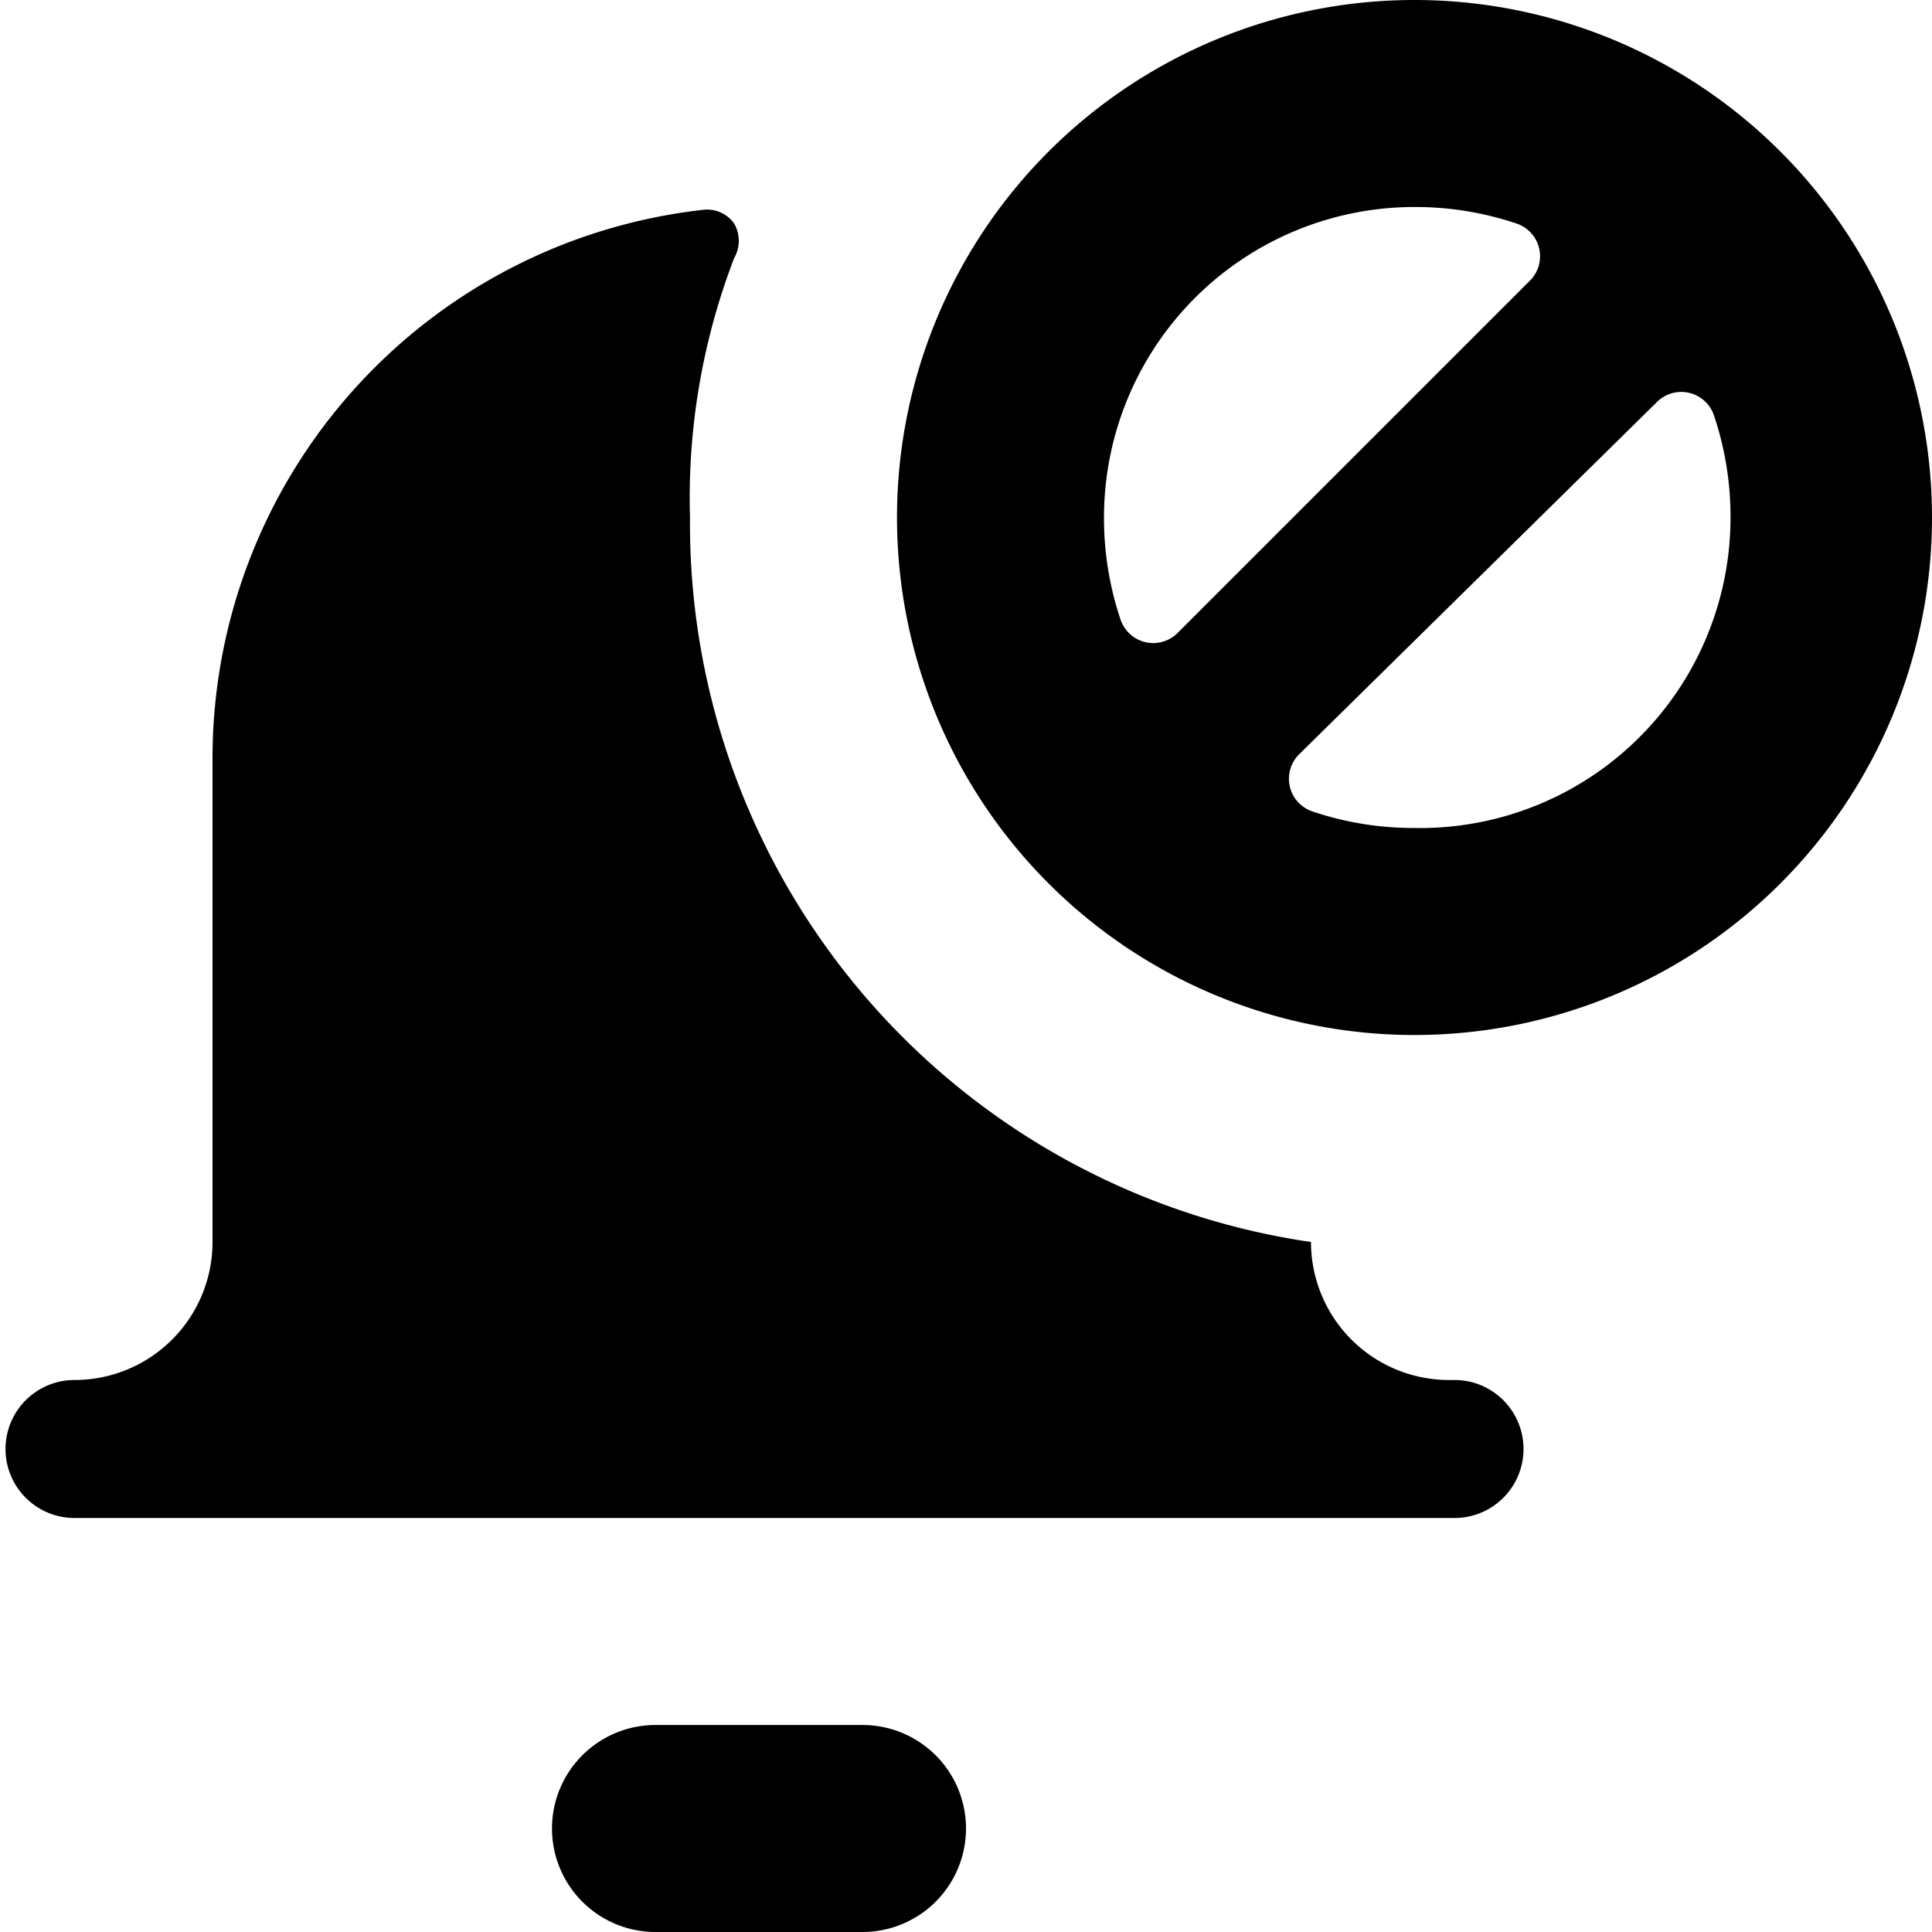 <svg xmlns="http://www.w3.org/2000/svg" viewBox="0 0 14 14">
  <g>
    <path d="M6.25,12.5H4.75a.75.75,0,0,0,0,1.5h1.5a.75.75,0,0,0,0-1.5Z" style="fill: #000001"/>
    <path d="M10.25,0A3.75,3.75,0,1,0,14,3.75,3.75,3.75,0,0,0,10.25,0ZM8,3.75A2.25,2.25,0,0,1,10.25,1.5a2.3,2.3,0,0,1,.74.12.25.25,0,0,1,.09.42L8.54,4.58a.25.25,0,0,1-.42-.09A2.3,2.3,0,0,1,8,3.75ZM10.25,6a2.3,2.3,0,0,1-.74-.12.25.25,0,0,1-.09-.42L12,2.92a.25.25,0,0,1,.42.09,2.3,2.3,0,0,1,.12.74A2.25,2.25,0,0,1,10.25,6Z" style="fill: #000001"/>
    <path d="M10.5,10a1,1,0,0,1-1-1V9a0,0,0,0,0,0,0A5.26,5.26,0,0,1,5,3.75a4.85,4.85,0,0,1,.32-1.88.25.25,0,0,0,0-.25.24.24,0,0,0-.22-.1,4,4,0,0,0-3.56,4V9a1,1,0,0,1-1,1,.5.5,0,0,0,0,1h10a.5.5,0,0,0,0-1Z" style="fill: #000001"/>
  </g>
</svg>
